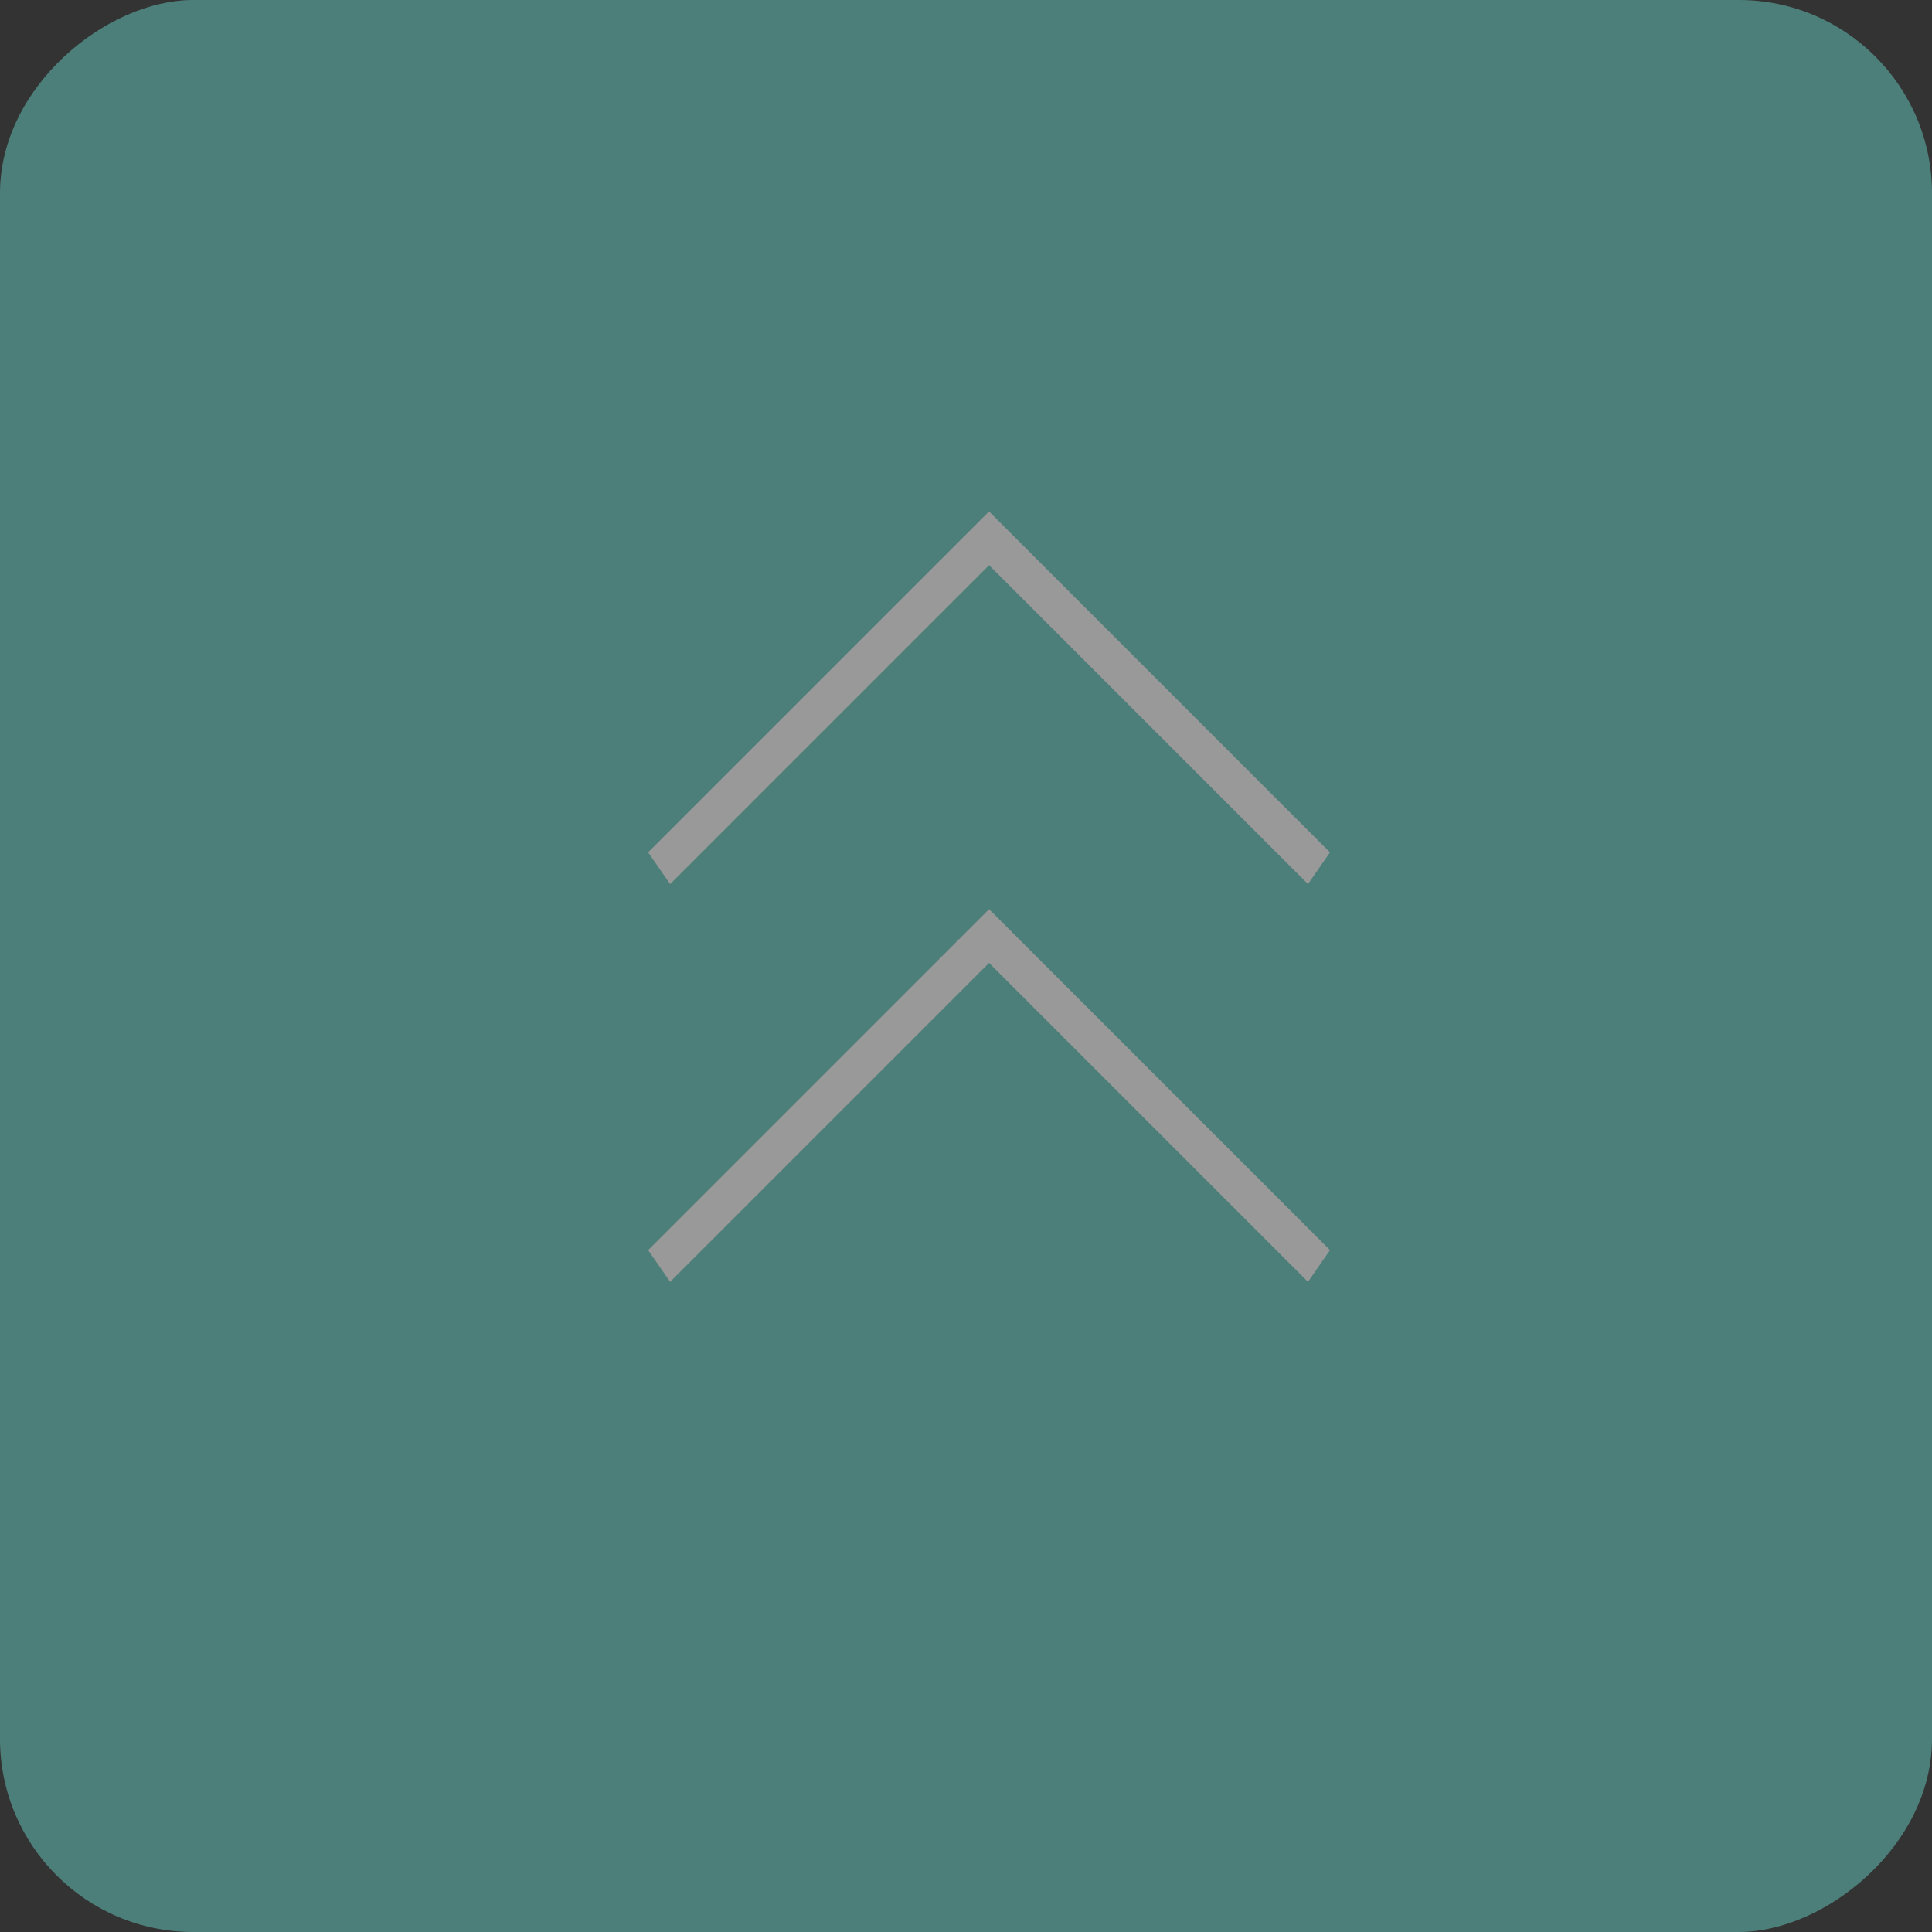 <svg width="50" height="50" viewBox="0 0 50 50" fill="none" xmlns="http://www.w3.org/2000/svg">
<rect x="0" y="0" width="50" height="50" fill="#333333" stroke="none"/>
<g opacity="0.5">
<rect y="50" width="50" height="50" rx="5" transform="rotate(-90 0 50)" fill="#67CCC1"/>
<line x1="0.5" y1="-0.5" x2="11.978" y2="-0.5" transform="matrix(-0.707 -0.707 0.57 -0.821 34.42 32.353)" stroke="white" stroke-linecap="square" stroke-linejoin="bevel"/>
<line x1="0.5" y1="-0.5" x2="11.978" y2="-0.5" transform="matrix(0.707 -0.707 -0.57 -0.821 16.773 32.353)" stroke="white" stroke-linecap="square" stroke-linejoin="bevel"/>
<line x1="0.5" y1="-0.5" x2="11.978" y2="-0.5" transform="matrix(-0.707 -0.707 0.57 -0.821 34.42 22.059)" stroke="white" stroke-linecap="square" stroke-linejoin="bevel"/>
<line x1="0.5" y1="-0.5" x2="11.978" y2="-0.5" transform="matrix(0.707 -0.707 -0.57 -0.821 16.773 22.059)" stroke="white" stroke-linecap="square" stroke-linejoin="bevel"/>
</g>
</svg>
